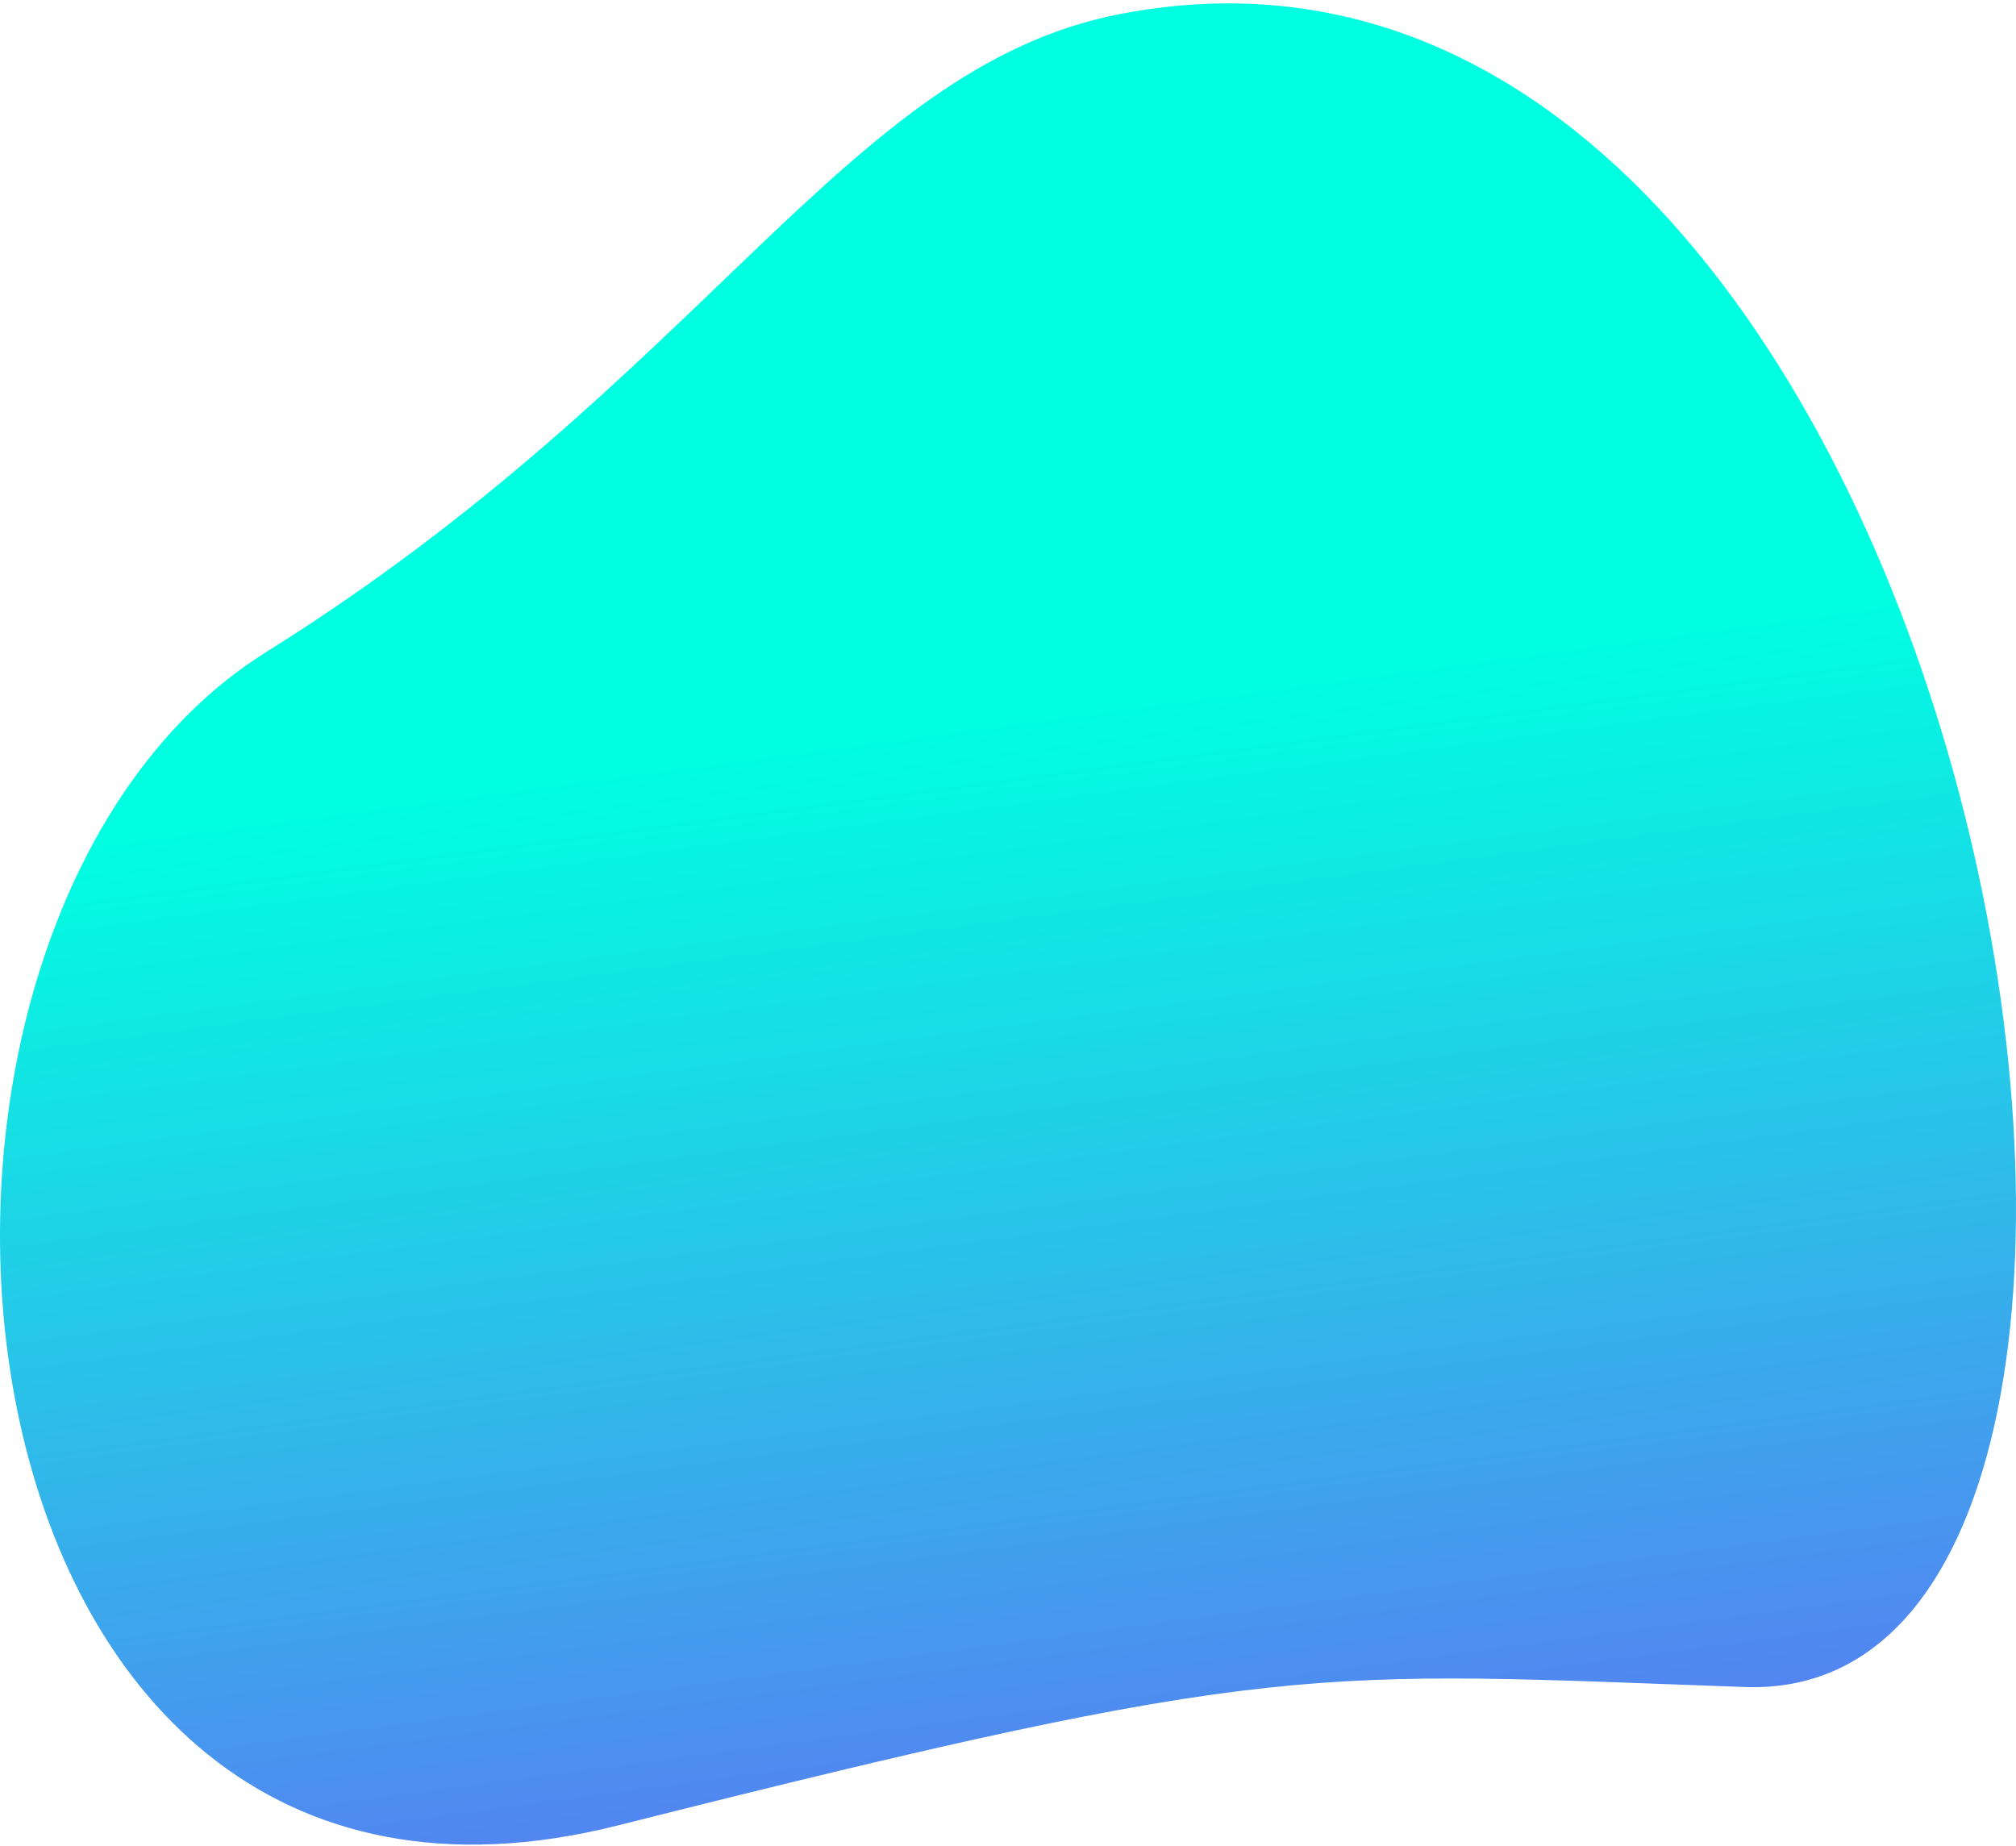 <svg width="461" height="422" viewBox="0 0 461 422" fill="none" xmlns="http://www.w3.org/2000/svg">
<path d="M255.75 3.289C193.309 15.579 161.432 86.224 60.877 149.089C-39.676 211.952 -17.538 457.426 141.272 417.391C292.776 379.199 299.788 382.215 399.012 385.74C523.206 390.153 453.352 -35.598 255.75 3.289Z" fill="url(#paint0_linear_4374_1403)"/>
<defs>
<linearGradient id="paint0_linear_4374_1403" x1="230.835" y1="162.853" x2="273.707" y2="483.877" gradientUnits="userSpaceOnUse">
<stop stop-color="#00FFE1"/>
<stop offset="1" stop-color="#6E5DF6"/>
</linearGradient>
</defs>
</svg>
